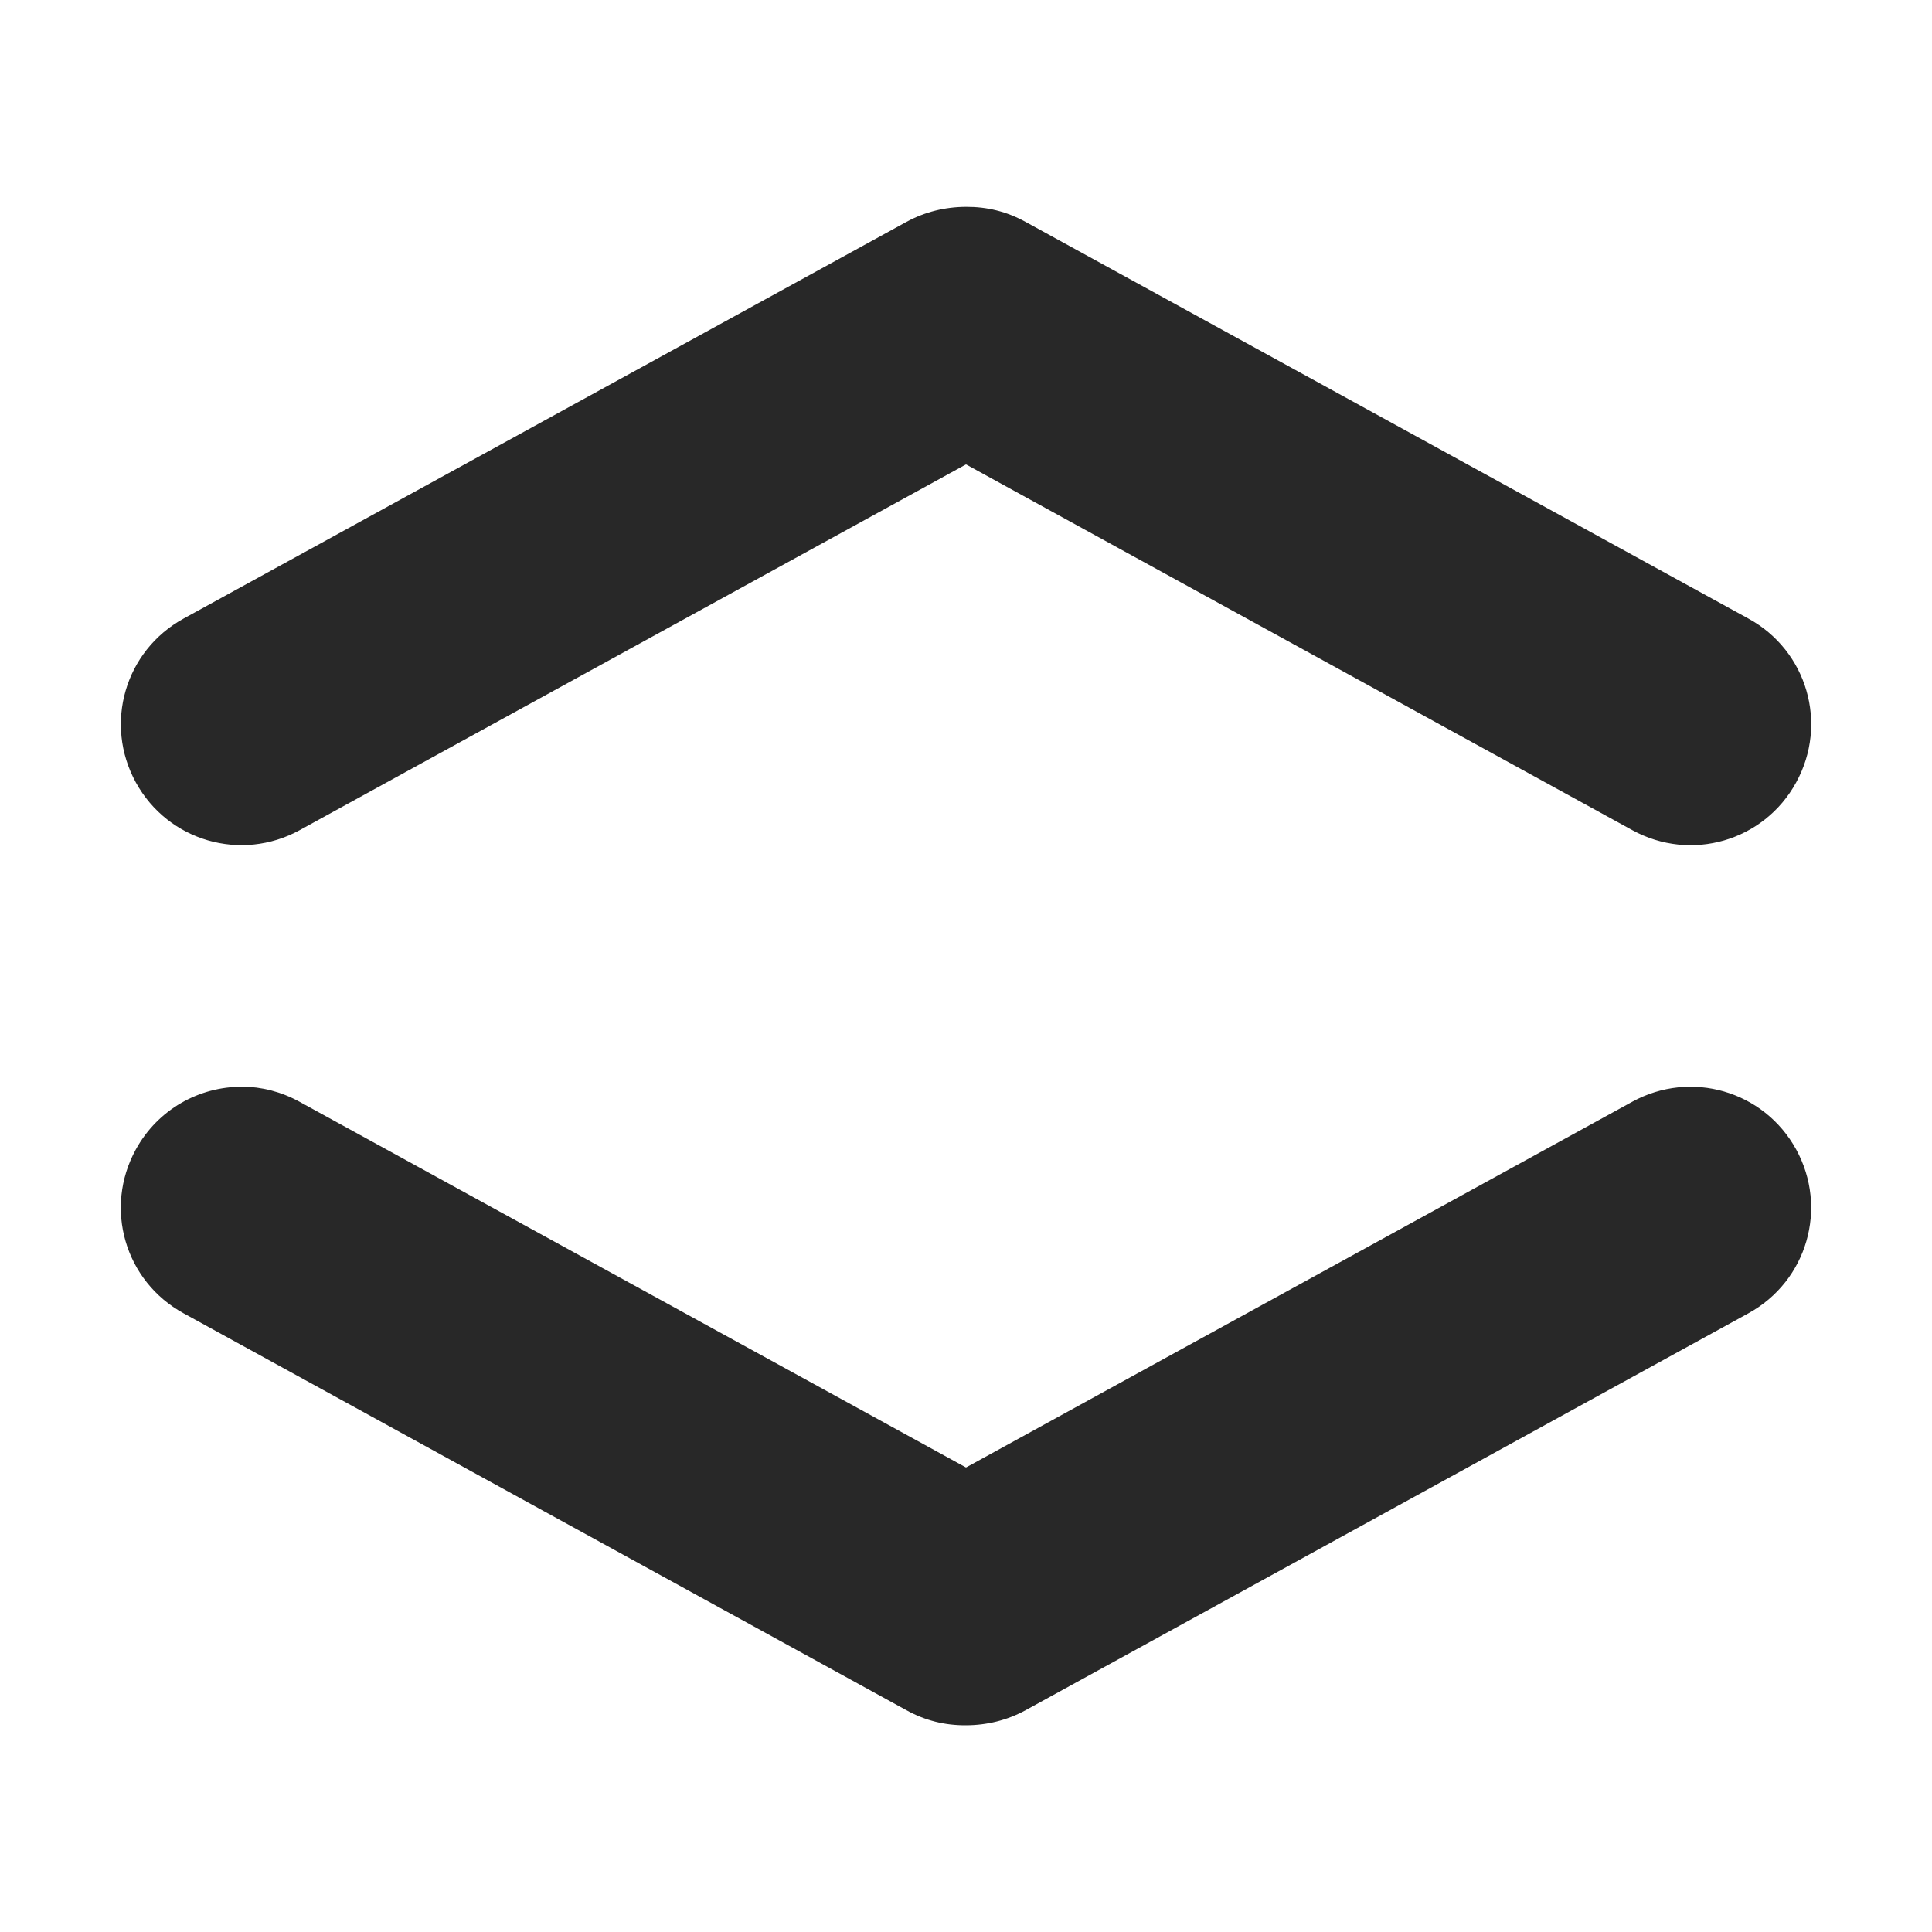 <svg width="16" height="16" version="1.1" xmlns="http://www.w3.org/2000/svg">
  <defs>
    <style id="current-color-scheme" type="text/css">.ColorScheme-Text { color:#282828; } .ColorScheme-Highlight { color:#458588; }</style>
  </defs>
  <path class="ColorScheme-Text" d="m8 1.713c-0.174 6.356e-4 -0.342 0.042-0.494 0.125l-5.986 3.285c-0.486 0.267-0.661 0.872-0.395 1.357 0.267 0.486 0.872 0.661 1.357 0.395l5.518-3.029 5.518 3.029c0.486 0.267 1.091 0.091 1.357-0.395 0.267-0.486 0.091-1.091-0.395-1.357l-5.986-3.285c-0.158-0.087-0.32-0.126-0.494-0.125zm-5.996 7.287c-0.354-0.001-0.696 0.186-0.879 0.519-0.267 0.486-0.091 1.091 0.395 1.357l5.986 3.287c0.158 0.087 0.32 0.126 0.494 0.125 0.174-5.99e-4 0.342-0.042 0.494-0.125l5.986-3.287c0.486-0.267 0.661-0.872 0.395-1.357-0.267-0.486-0.872-0.661-1.357-0.395l-5.518 3.029-5.52-3.029c-0.151-0.083-0.314-0.124-0.475-0.125h-0.002z" fill="currentColor"/>
</svg>

